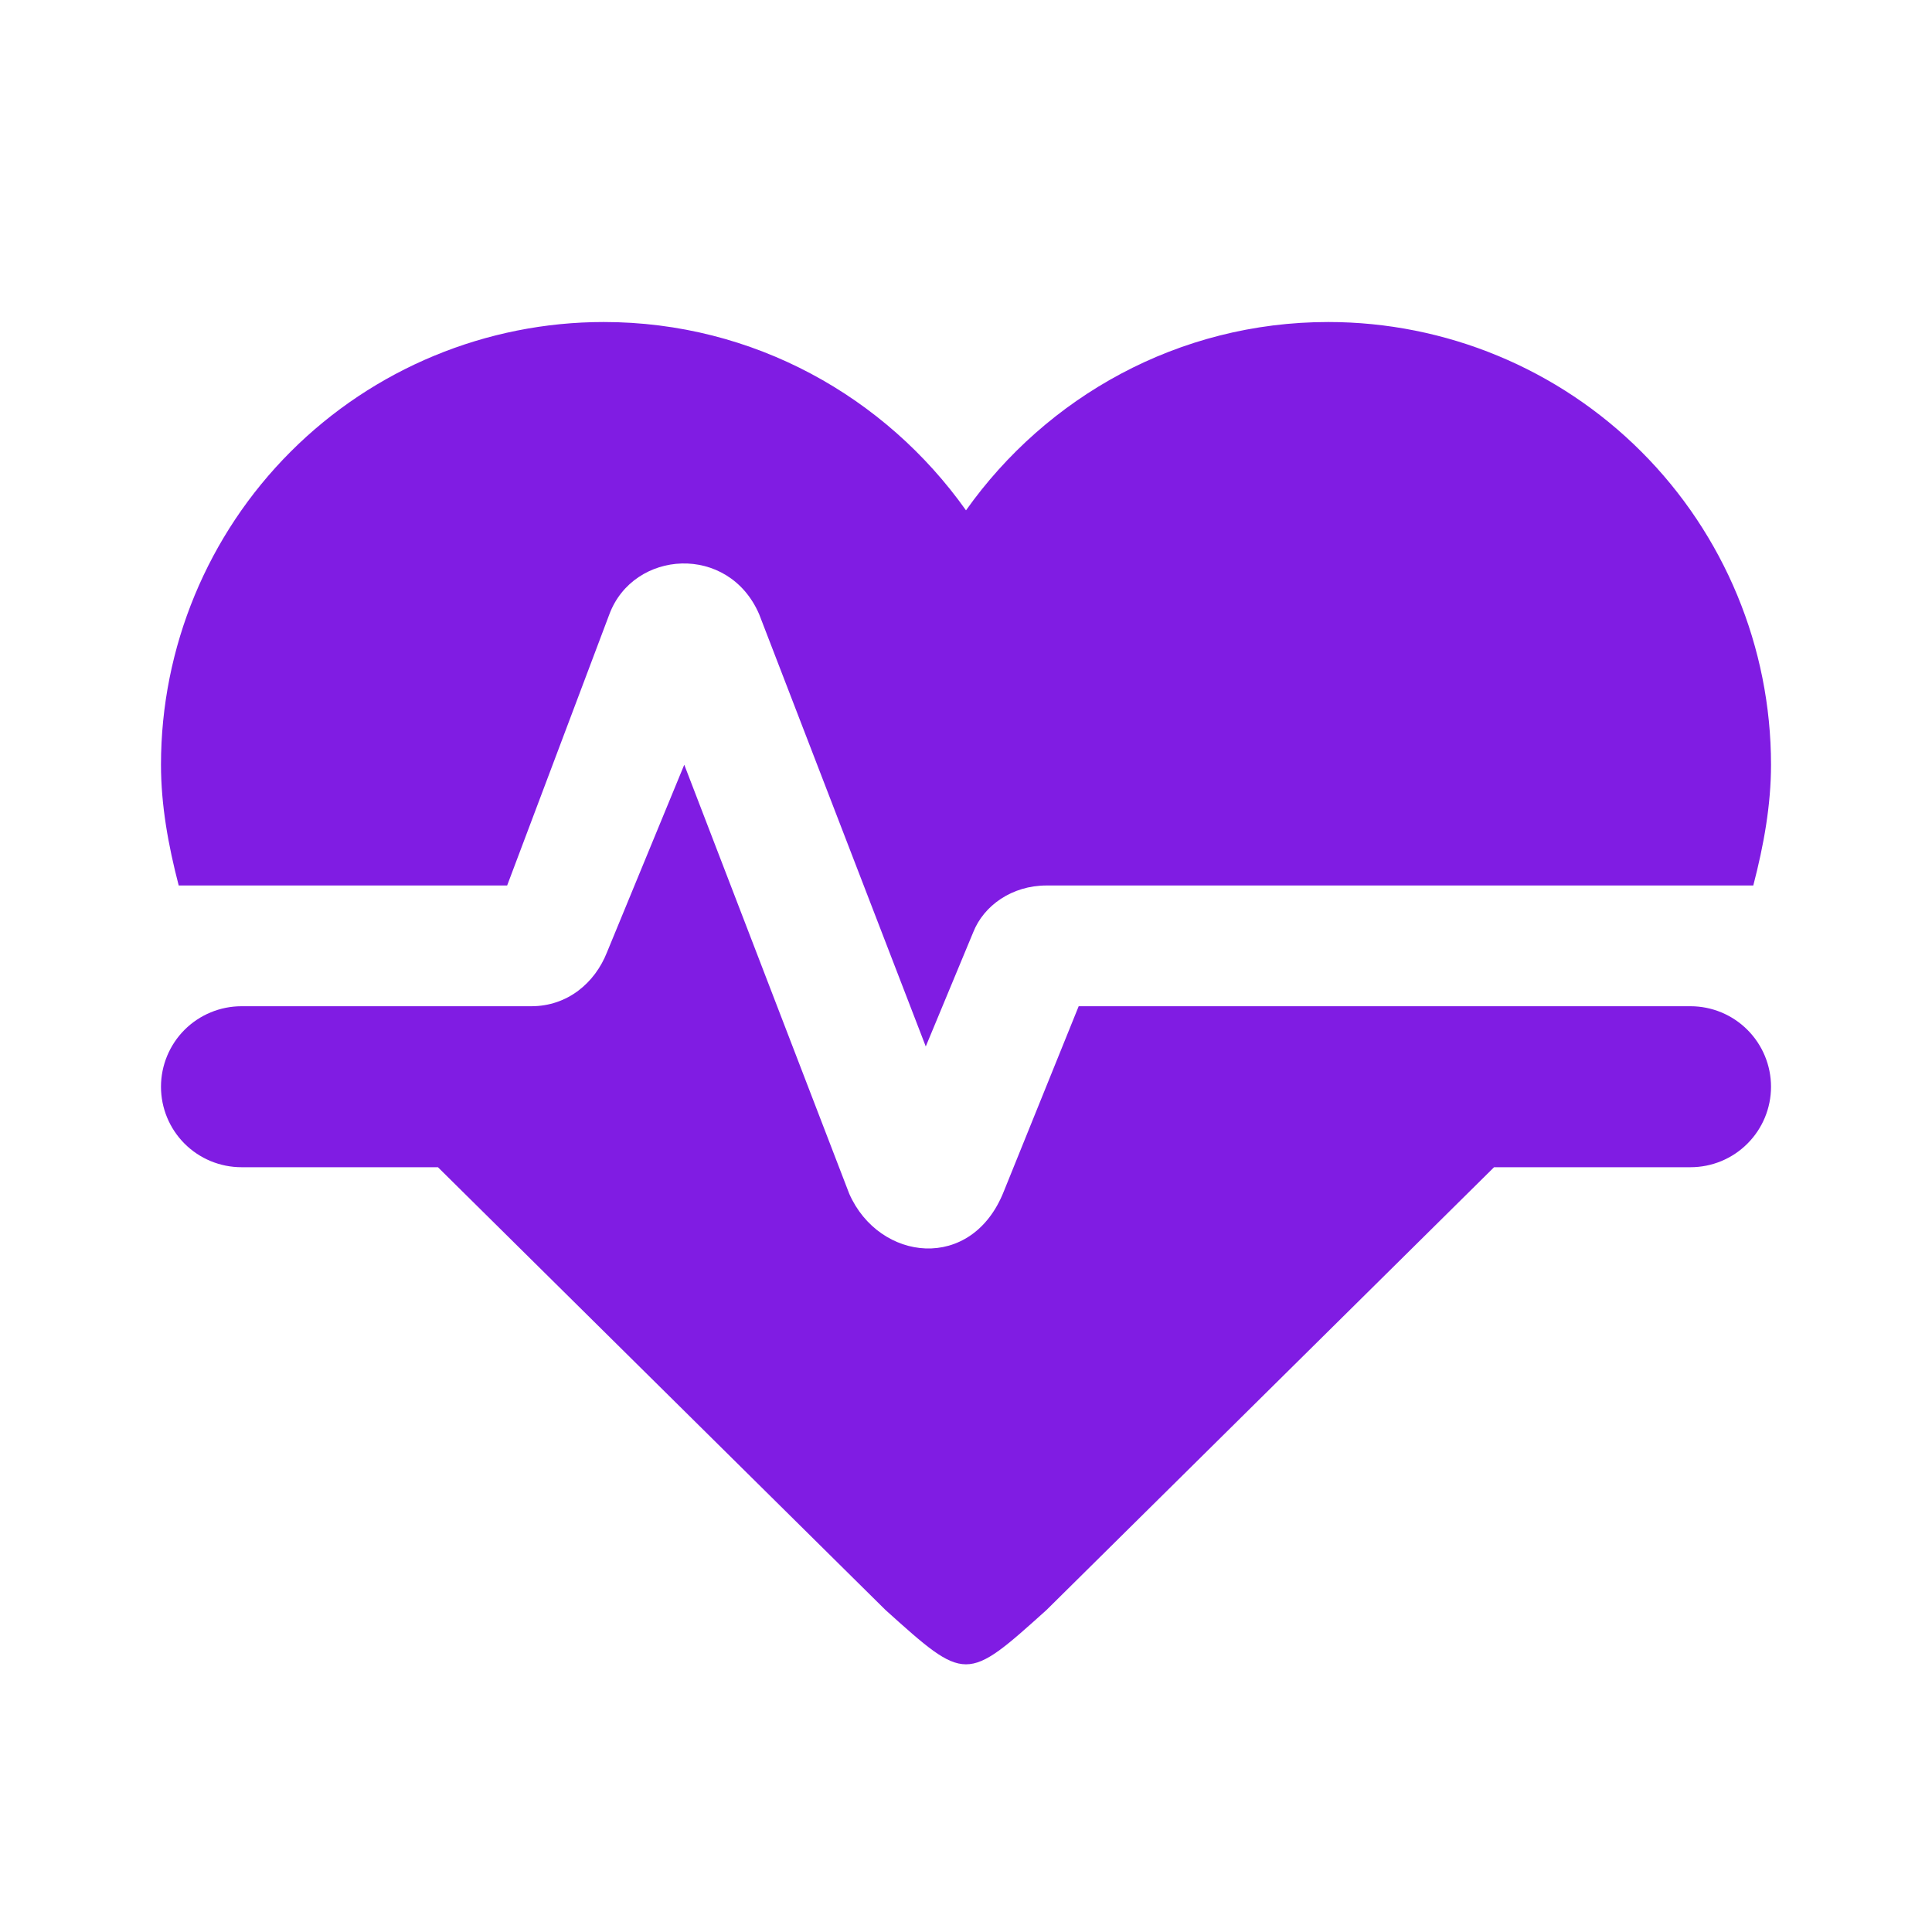 <svg width="40" height="40" viewBox="0 0 40 40" fill="none" xmlns="http://www.w3.org/2000/svg">
<path d="M12.5 6.667C10.069 6.667 7.737 7.632 6.018 9.351C4.299 11.07 3.333 13.402 3.333 15.833C3.333 16.666 3.483 17.5 3.7 18.333H10.5L12.617 12.716C13.117 11.383 15.083 11.25 15.717 12.716L19.167 21.666L20.15 19.3C20.367 18.75 20.95 18.333 21.667 18.333H36.3C36.517 17.5 36.667 16.666 36.667 15.833C36.667 13.402 35.701 11.07 33.982 9.351C32.263 7.632 29.931 6.667 27.5 6.667C24.4 6.667 21.667 8.216 20 10.566C18.333 8.216 15.6 6.667 12.5 6.667ZM5 20.833C4.558 20.833 4.134 21.009 3.821 21.321C3.509 21.634 3.333 22.058 3.333 22.5C3.333 22.942 3.509 23.366 3.821 23.678C4.134 23.991 4.558 24.166 5 24.166H9.067L18.333 33.333C20 34.833 20 34.833 21.667 33.333L30.933 24.166H35C35.442 24.166 35.866 23.991 36.178 23.678C36.491 23.366 36.667 22.942 36.667 22.5C36.667 22.058 36.491 21.634 36.178 21.321C35.866 21.009 35.442 20.833 35 20.833H22.333L20.783 24.666C20.117 26.35 18.2 26.116 17.583 24.716L14.167 15.833L12.567 19.716C12.317 20.35 11.75 20.833 11 20.833H5Z" fill="#801CE3"/>
</svg>
